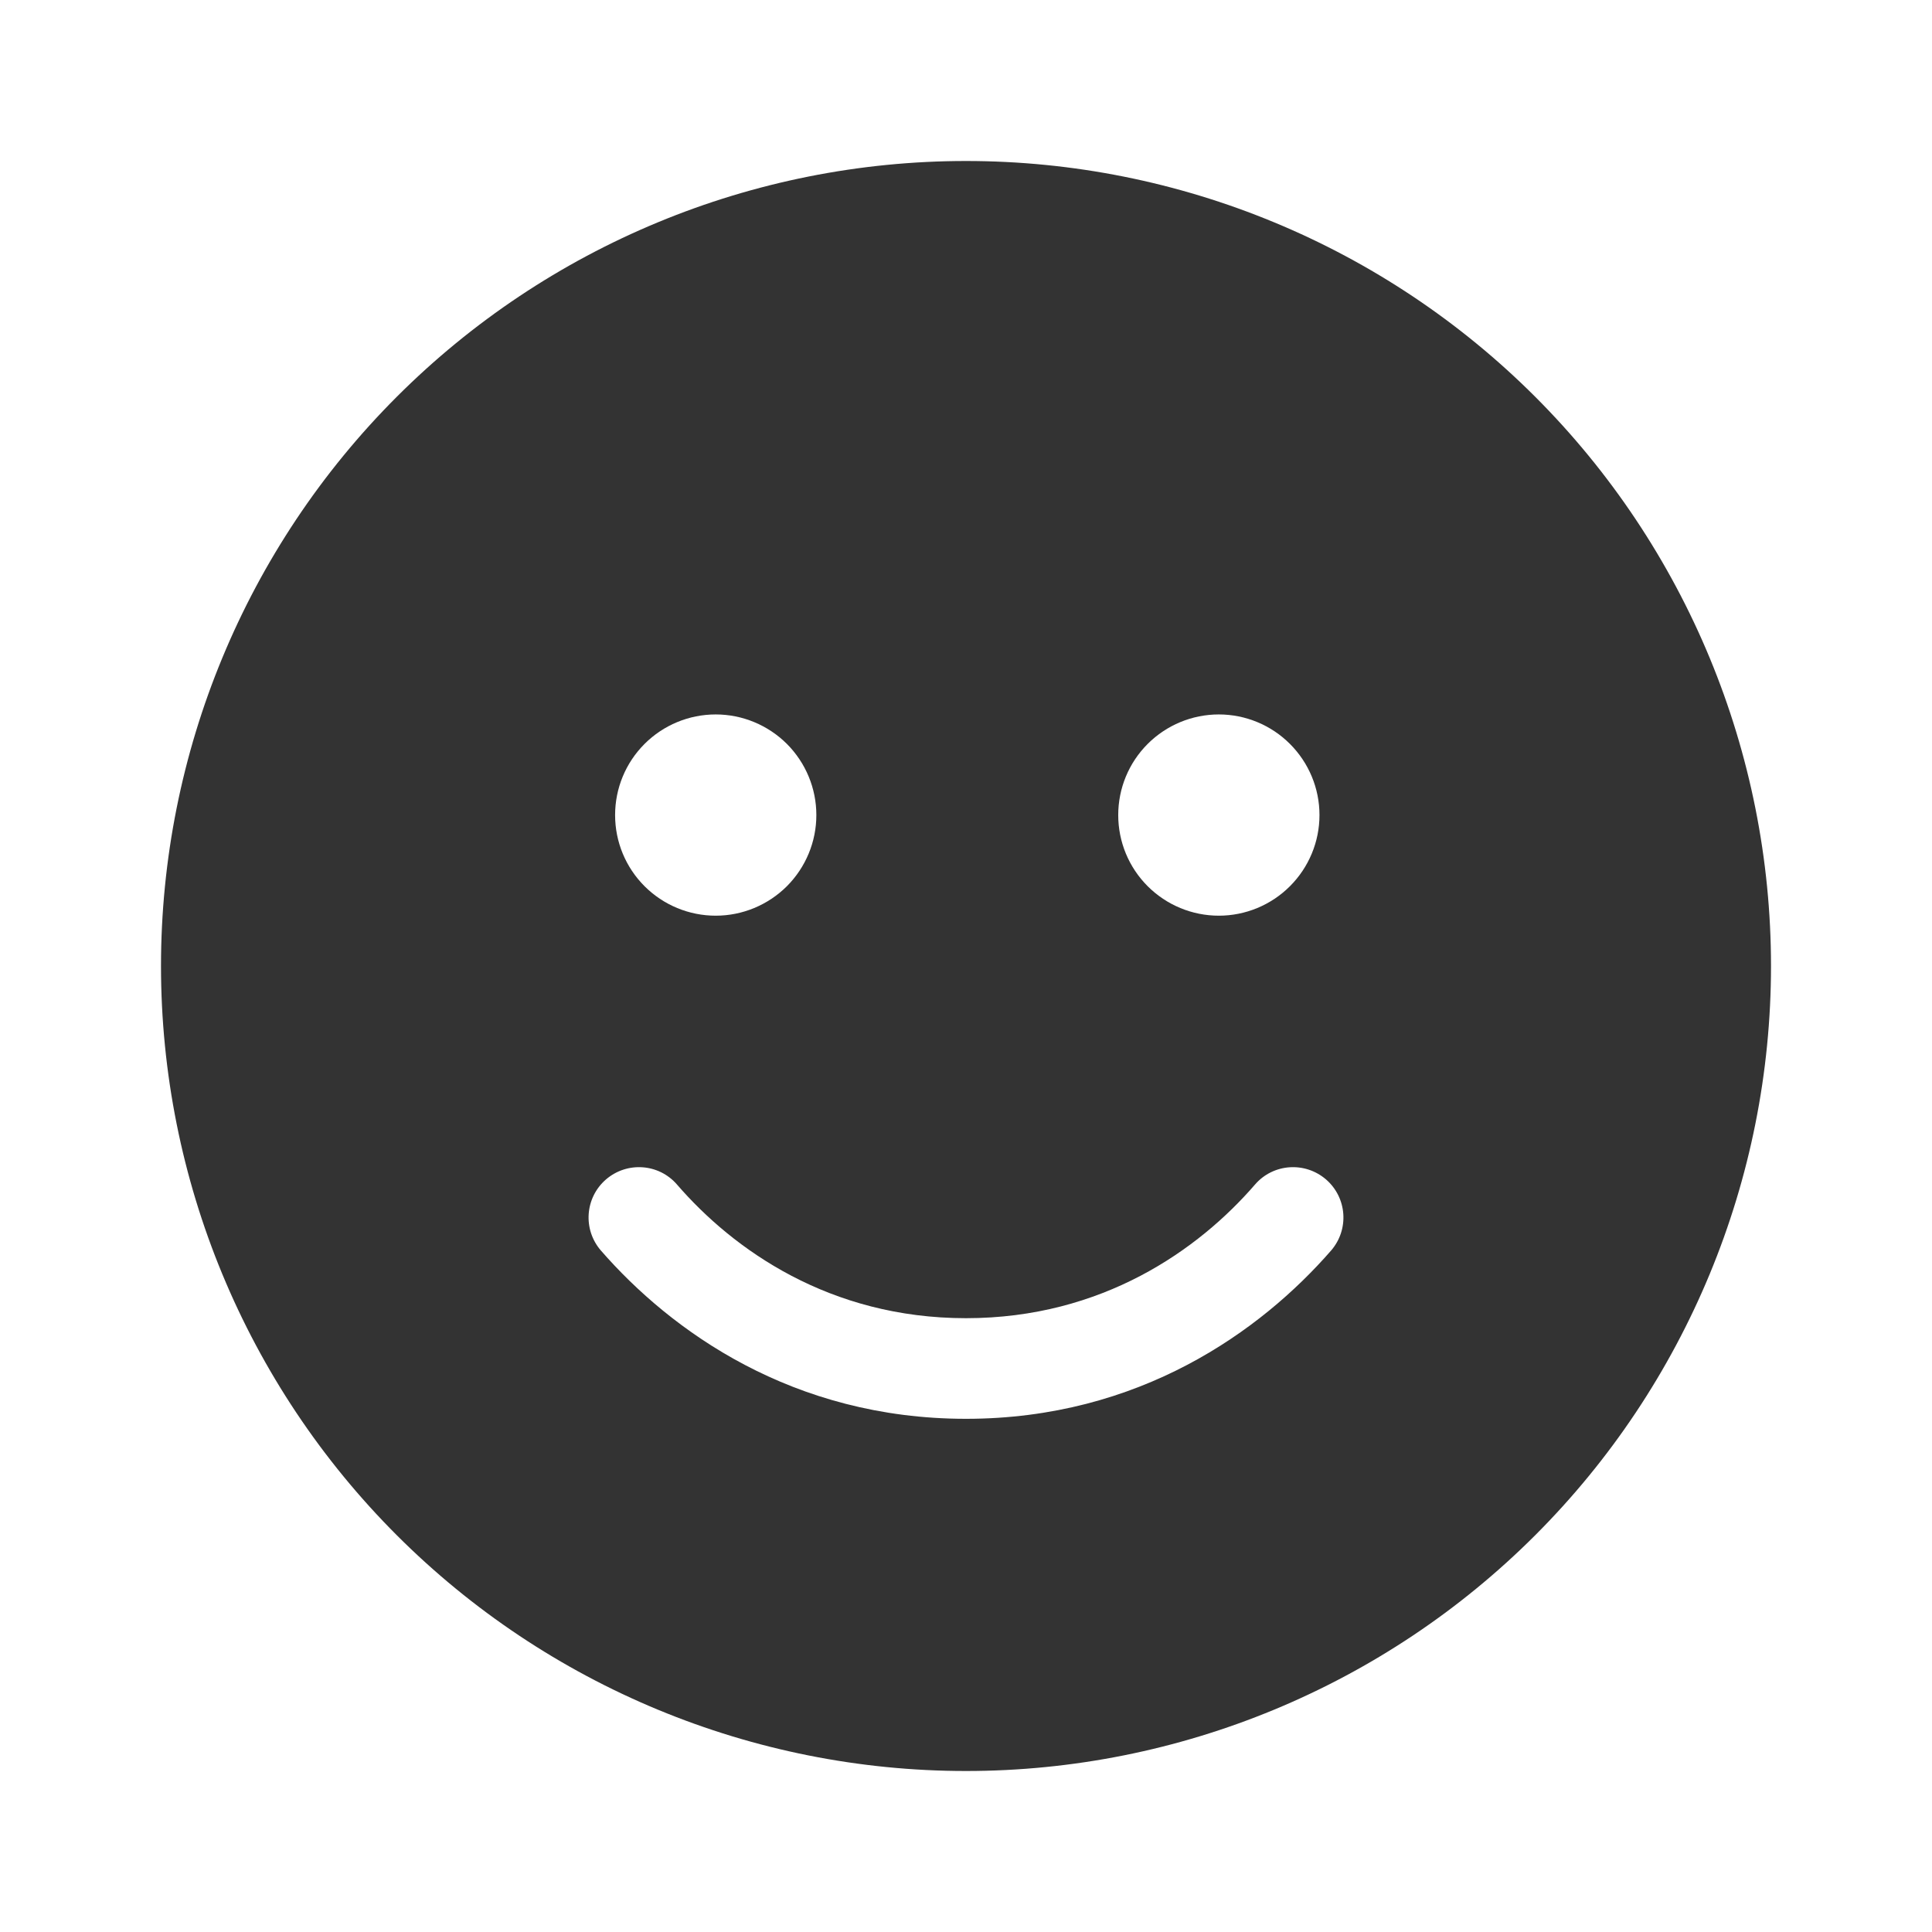 <svg width="24" height="24" viewBox="0 0 24 24" fill="none" xmlns="http://www.w3.org/2000/svg">
<g id="WA.feedback">
<path id="Icon" d="M12 22C14.652 22 17.196 20.946 19.071 19.071C20.946 17.196 22 14.652 22 12C22 9.348 20.946 6.804 19.071 4.929C17.196 3.054 14.652 2 12 2C9.348 2 6.804 3.054 4.929 4.929C3.054 6.804 2 9.348 2 12C2 14.652 3.054 17.196 4.929 19.071C6.804 20.946 9.348 22 12 22ZM8.41 14.715C9.109 15.523 10.305 16.375 12 16.375C13.695 16.375 14.891 15.523 15.59 14.715C15.816 14.453 16.211 14.426 16.473 14.652C16.734 14.879 16.762 15.273 16.535 15.535C15.664 16.535 14.152 17.625 12 17.625C9.848 17.625 8.336 16.535 7.465 15.535C7.238 15.273 7.266 14.879 7.527 14.652C7.789 14.426 8.184 14.453 8.41 14.715ZM7.641 10.125C7.641 9.793 7.772 9.476 8.007 9.241C8.241 9.007 8.559 8.875 8.891 8.875C9.222 8.875 9.54 9.007 9.775 9.241C10.009 9.476 10.141 9.793 10.141 10.125C10.141 10.457 10.009 10.774 9.775 11.009C9.54 11.243 9.222 11.375 8.891 11.375C8.559 11.375 8.241 11.243 8.007 11.009C7.772 10.774 7.641 10.457 7.641 10.125ZM15.141 8.875C15.472 8.875 15.79 9.007 16.024 9.241C16.259 9.476 16.391 9.793 16.391 10.125C16.391 10.457 16.259 10.774 16.024 11.009C15.79 11.243 15.472 11.375 15.141 11.375C14.809 11.375 14.491 11.243 14.257 11.009C14.022 10.774 13.891 10.457 13.891 10.125C13.891 9.793 14.022 9.476 14.257 9.241C14.491 9.007 14.809 8.875 15.141 8.875Z" fill="#333333"/>
</g>
</svg>

